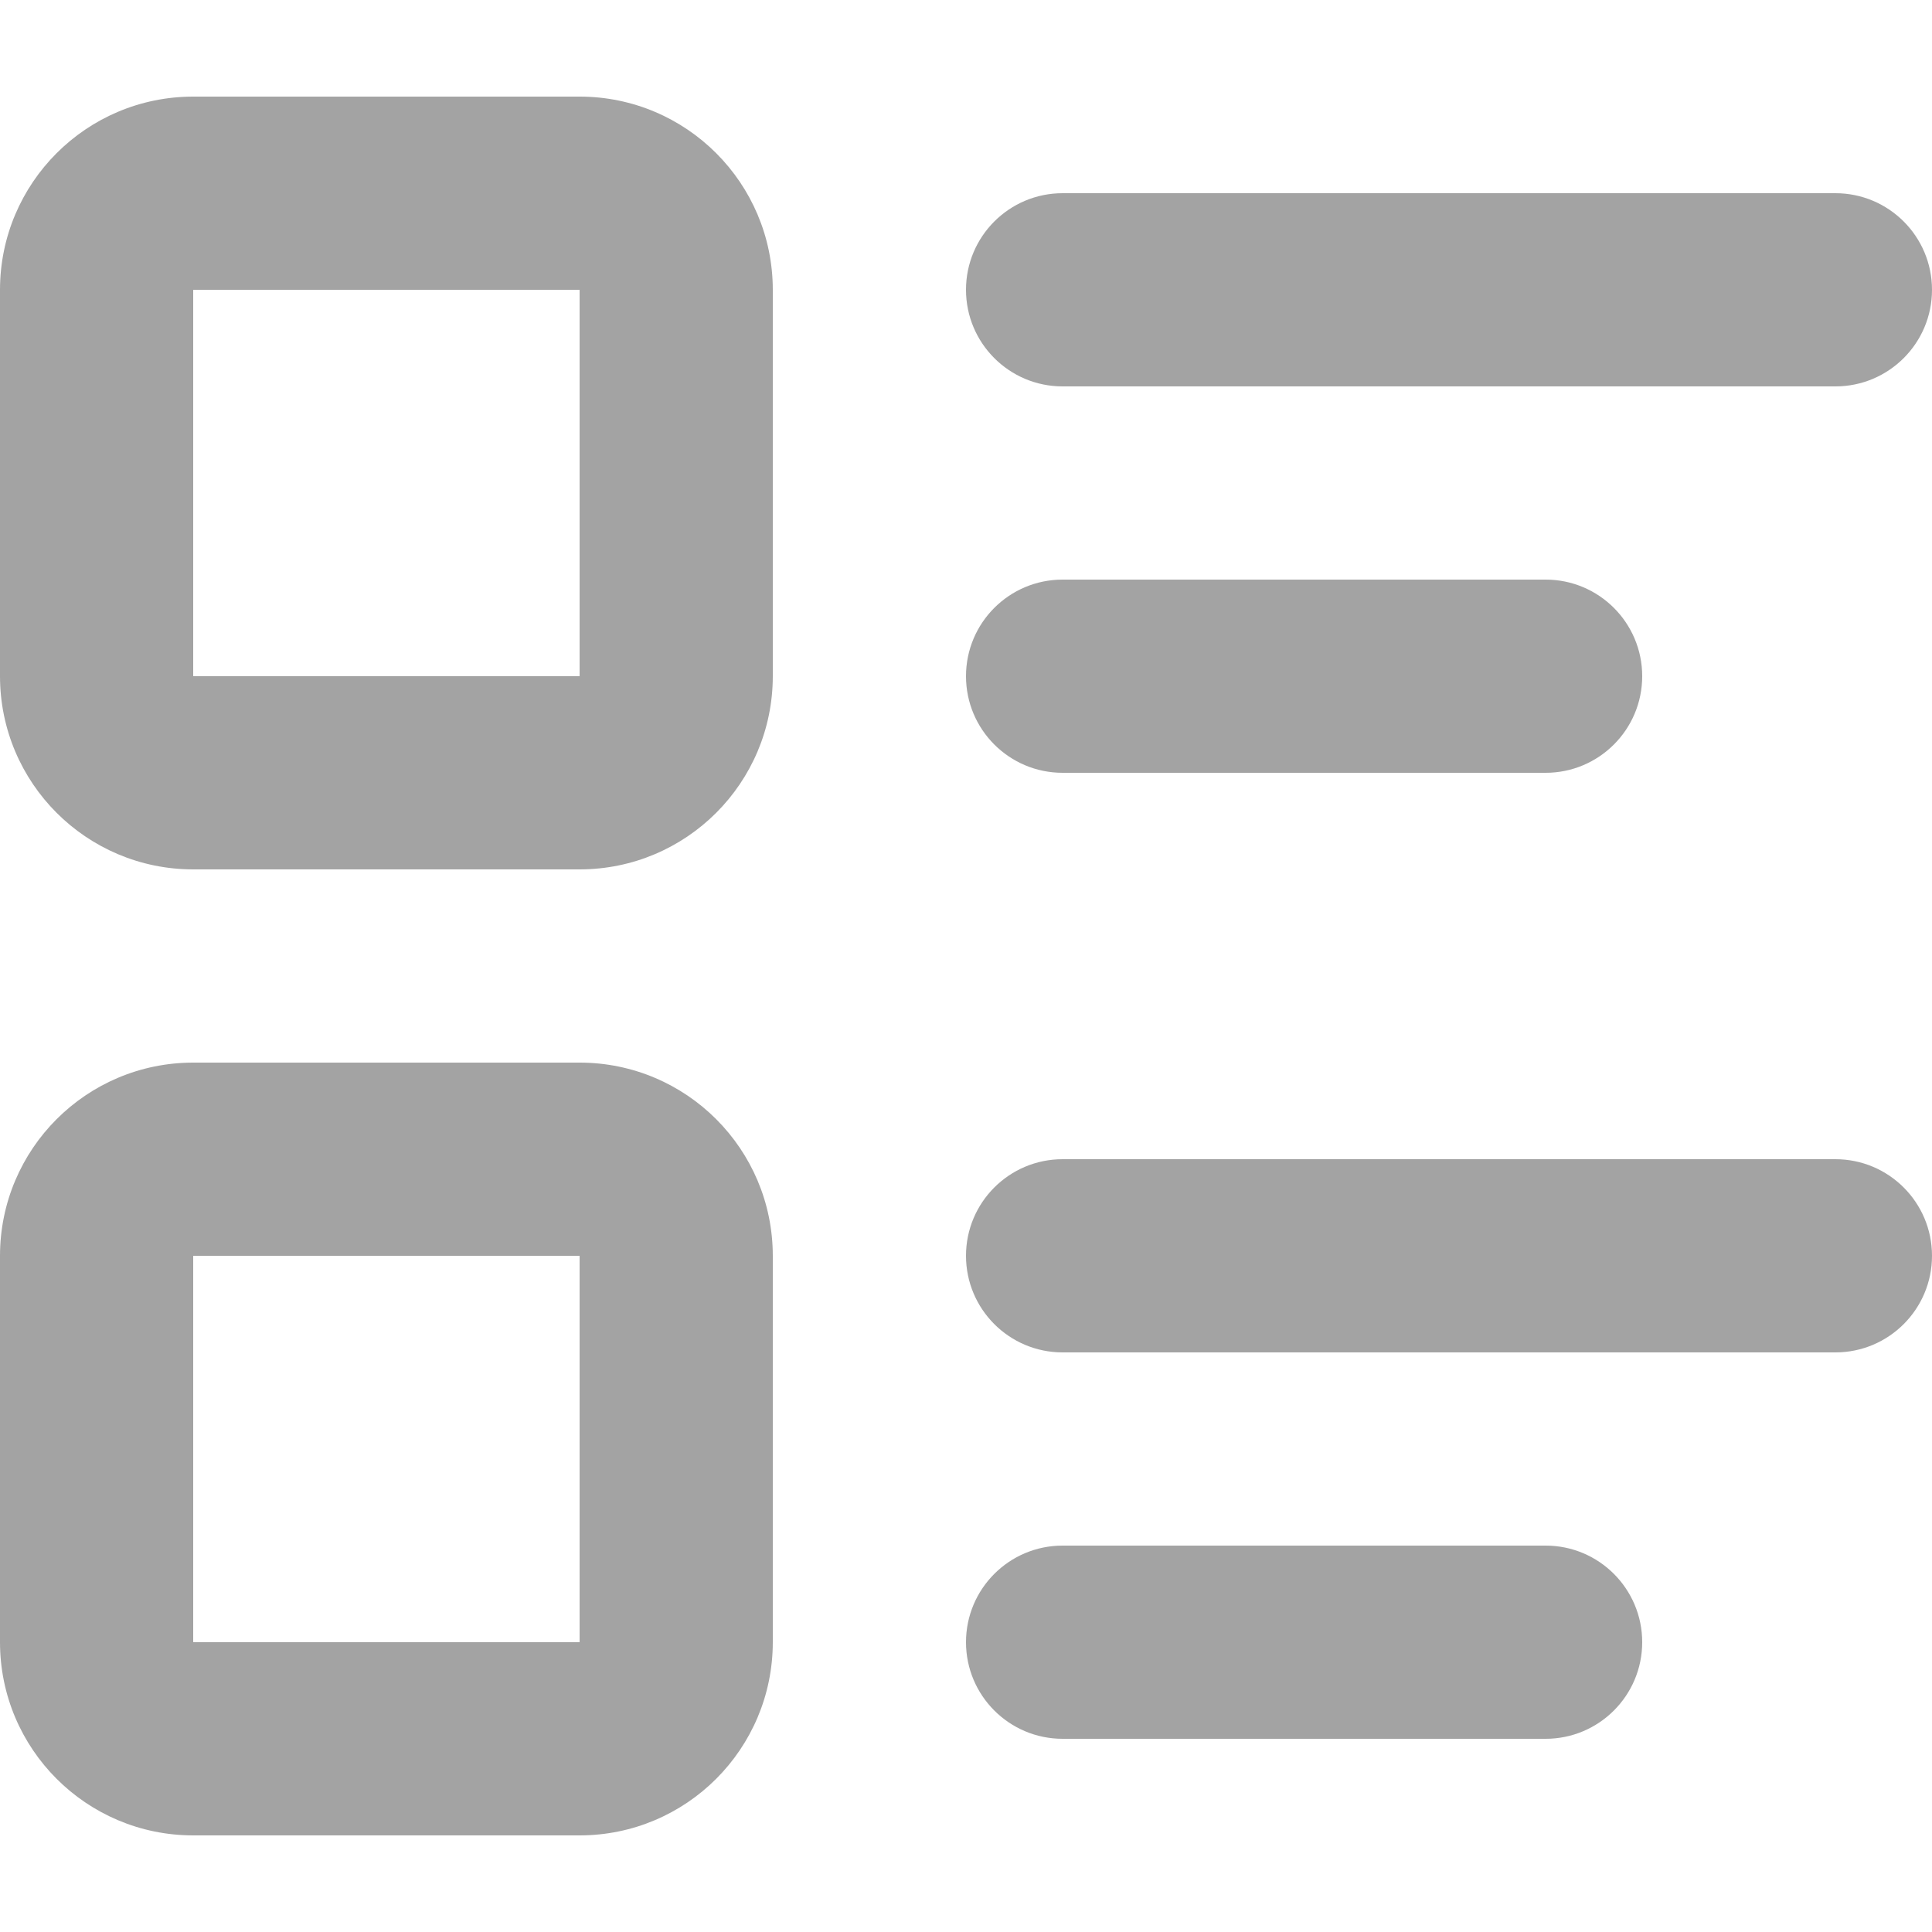 <svg 
  width="20" 
  height="20" 
  viewBox="0 0 512 512" 
  fill="#a3a3a3ff"
  xmlns="http://www.w3.org/2000/svg"
>
  <path d="M281.6,102.4h204.8c14.14,0,25.6-11.46,25.6-25.6c0-14.14-11.46-25.6-25.6-25.6H281.6c-14.14,0-25.6,11.46-25.6,25.6 C256,90.94,267.46,102.4,281.6,102.4"/>
  <path d="M281.6,204.8h128c14.14,0,25.6-11.46,25.6-25.6c0-14.14-11.46-25.6-25.6-25.6h-128c-14.14,0-25.6,11.46-25.6,25.6 C256,193.34,267.46,204.8,281.6,204.8"/>
  <path d="M281.6,358.4h204.8c14.14,0,25.6-11.46,25.6-25.6c0-14.14-11.46-25.6-25.6-25.6H281.6c-14.14,0-25.6,11.46-25.6,25.6 C256,346.94,267.46,358.4,281.6,358.4"/>
  <path d="M281.6,460.8h128c14.14,0,25.6-11.46,25.6-25.6s-11.46-25.6-25.6-25.6h-128c-14.14,0-25.6,11.46-25.6,25.6 S267.46,460.8,281.6,460.8"/>
  <path d="M25.6,76.8h25.6l0,0l102.4,0v102.4H51.2h0V76.8H25.6H0v102.4c0.02,28.29,22.91,51.18,51.2,51.2l102.4,0 c28.29-0.02,51.18-22.91,51.2-51.2V76.8c-0.02-28.29-22.91-51.18-51.2-51.2H51.2C22.91,25.62,0.02,48.51,0,76.8H25.6z"/>
  <path d="M25.6,332.8h25.6l0,0l102.4,0v102.4H51.2h0l0-102.4H25.6H0v102.4c0.02,28.29,22.91,51.18,51.2,51.2l102.4,0 c28.29-0.02,51.18-22.91,51.2-51.2l0-102.4c-0.02-28.29-22.91-51.18-51.2-51.2H51.2C22.91,281.62,0.02,304.51,0,332.8H25.6z"/>
</svg>